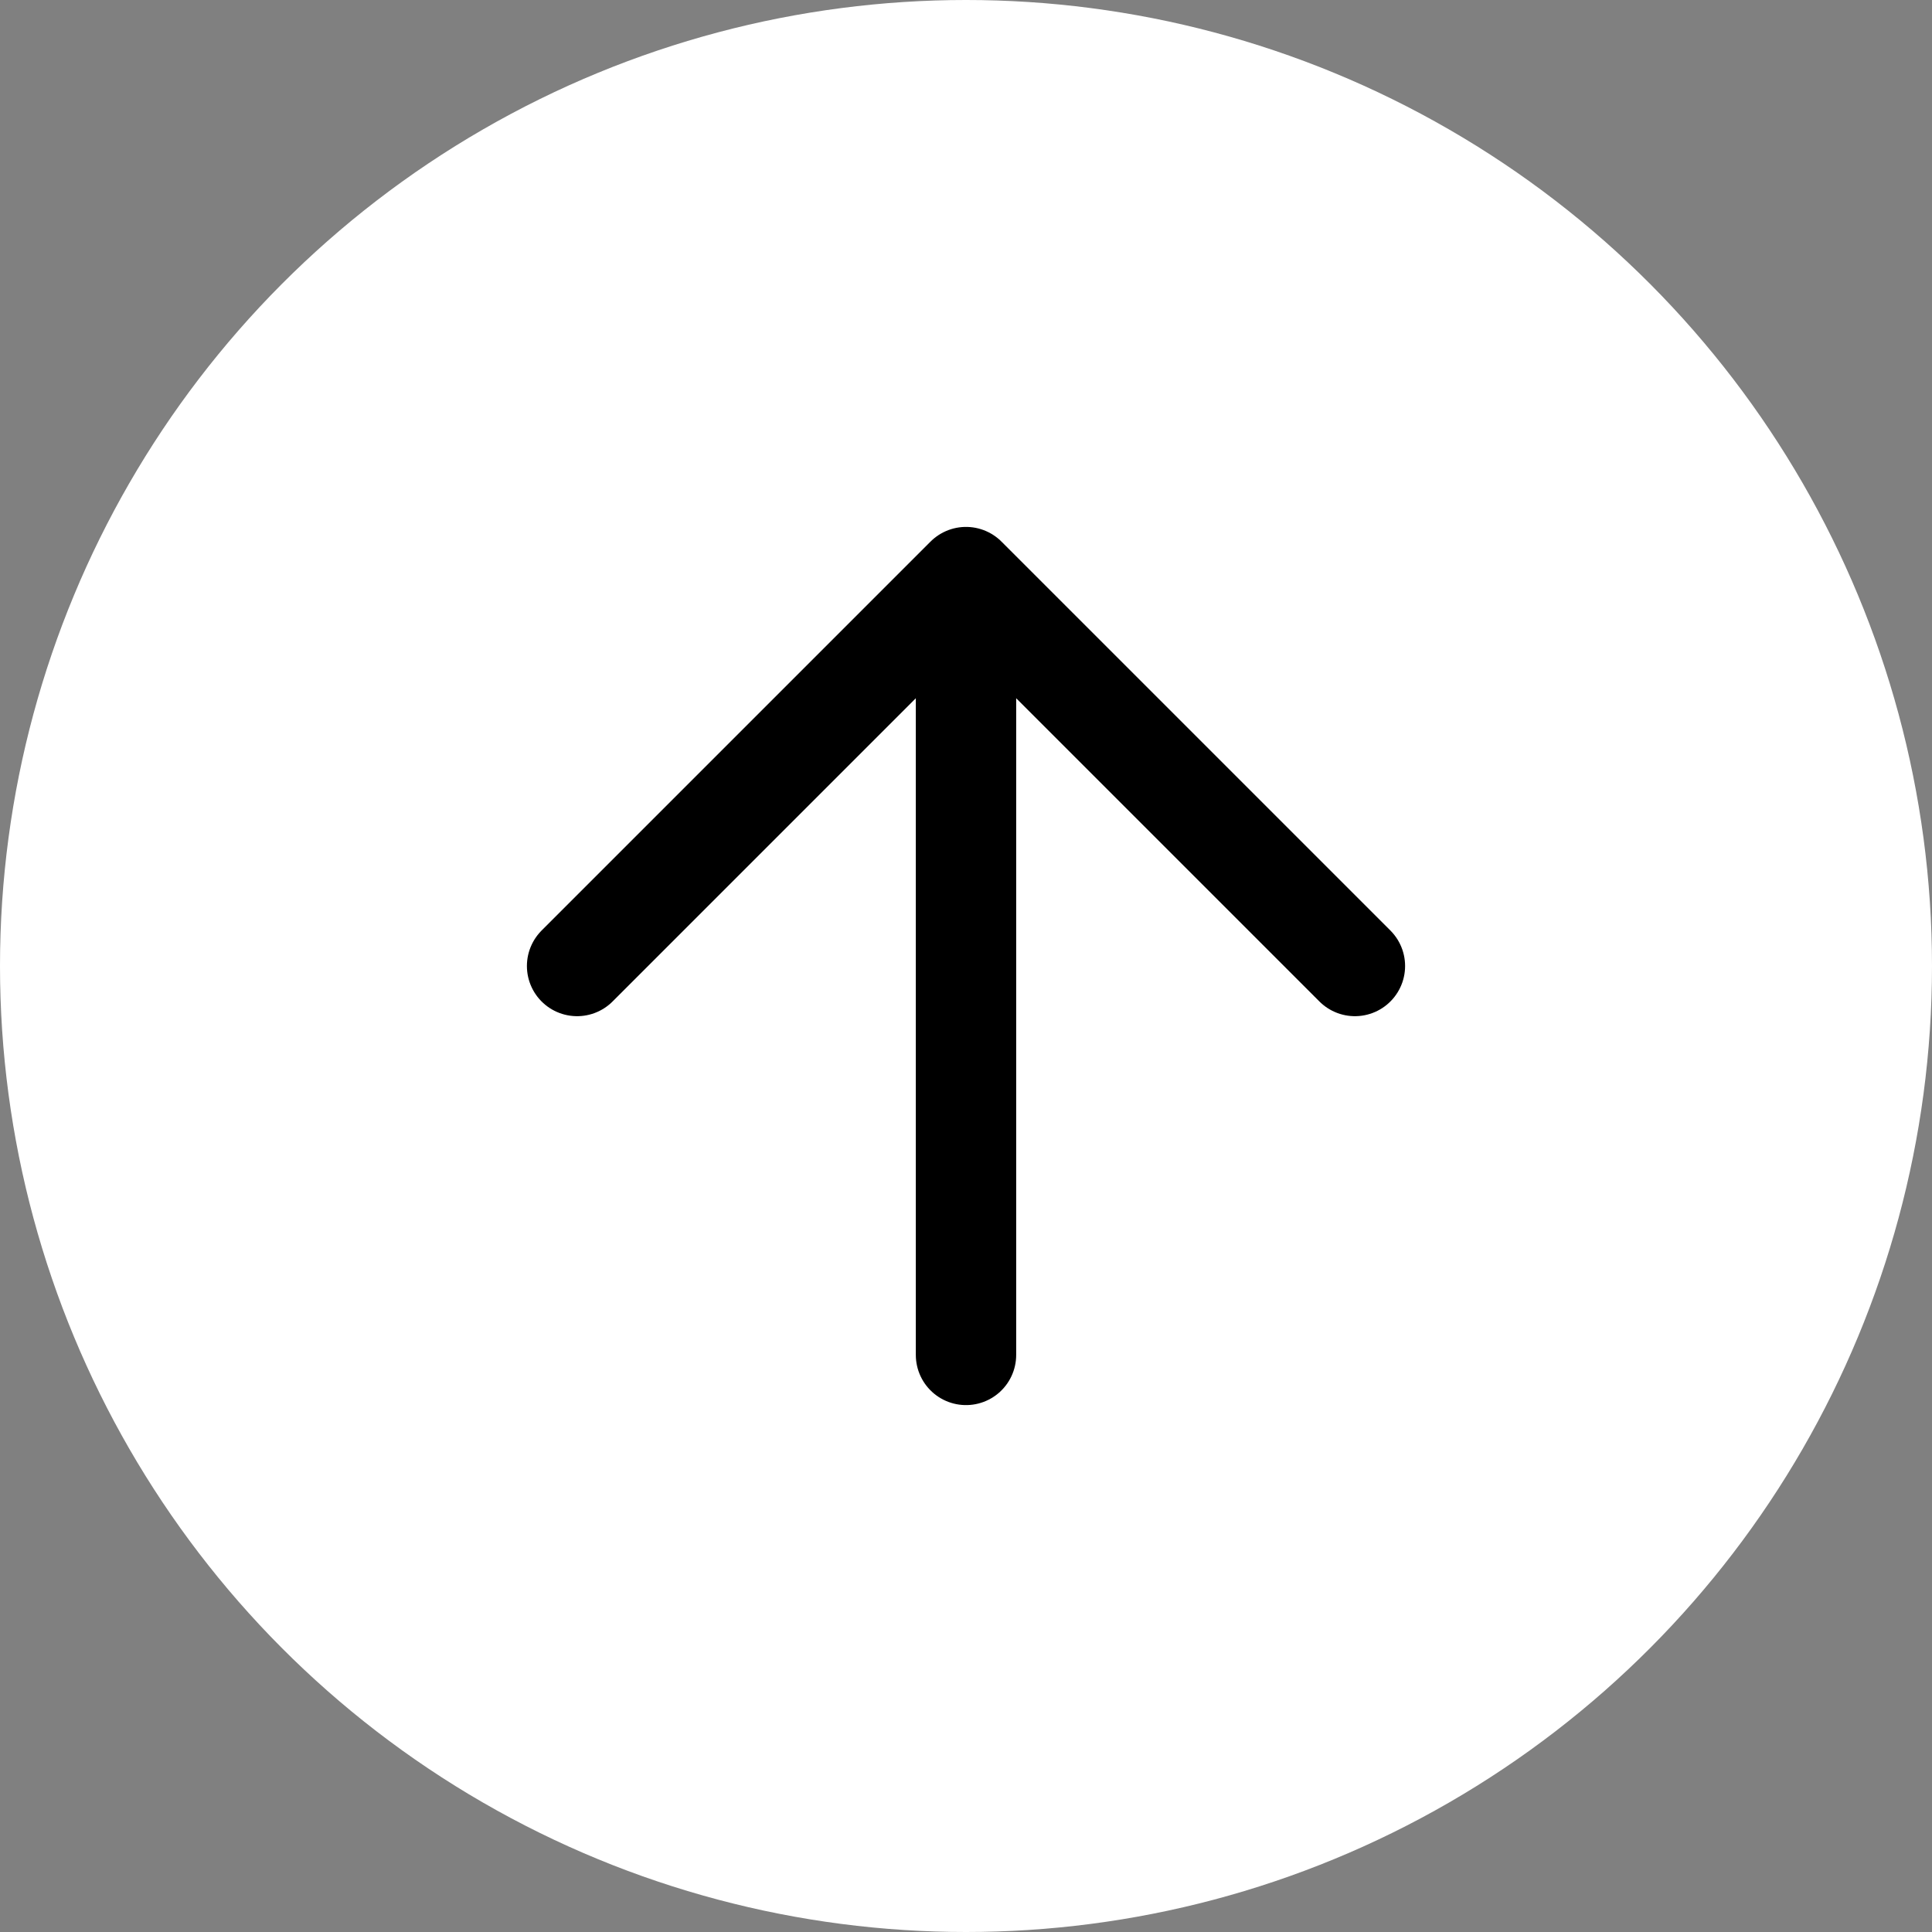<svg width="77" height="77" viewBox="0 0 77 77" fill="none" xmlns="http://www.w3.org/2000/svg">
<rect x="0" y="0" width="77" height="77" fill="#808080" stroke="none"/>
<circle cx="38.5" cy="38.5" r="38.5" fill="white"/>
<path d="M38.5 54V23M38.5 23L23 38.5M38.5 23L54 38.5" stroke="black" stroke-width="4" stroke-linecap="round" stroke-linejoin="round"/>
</svg>
